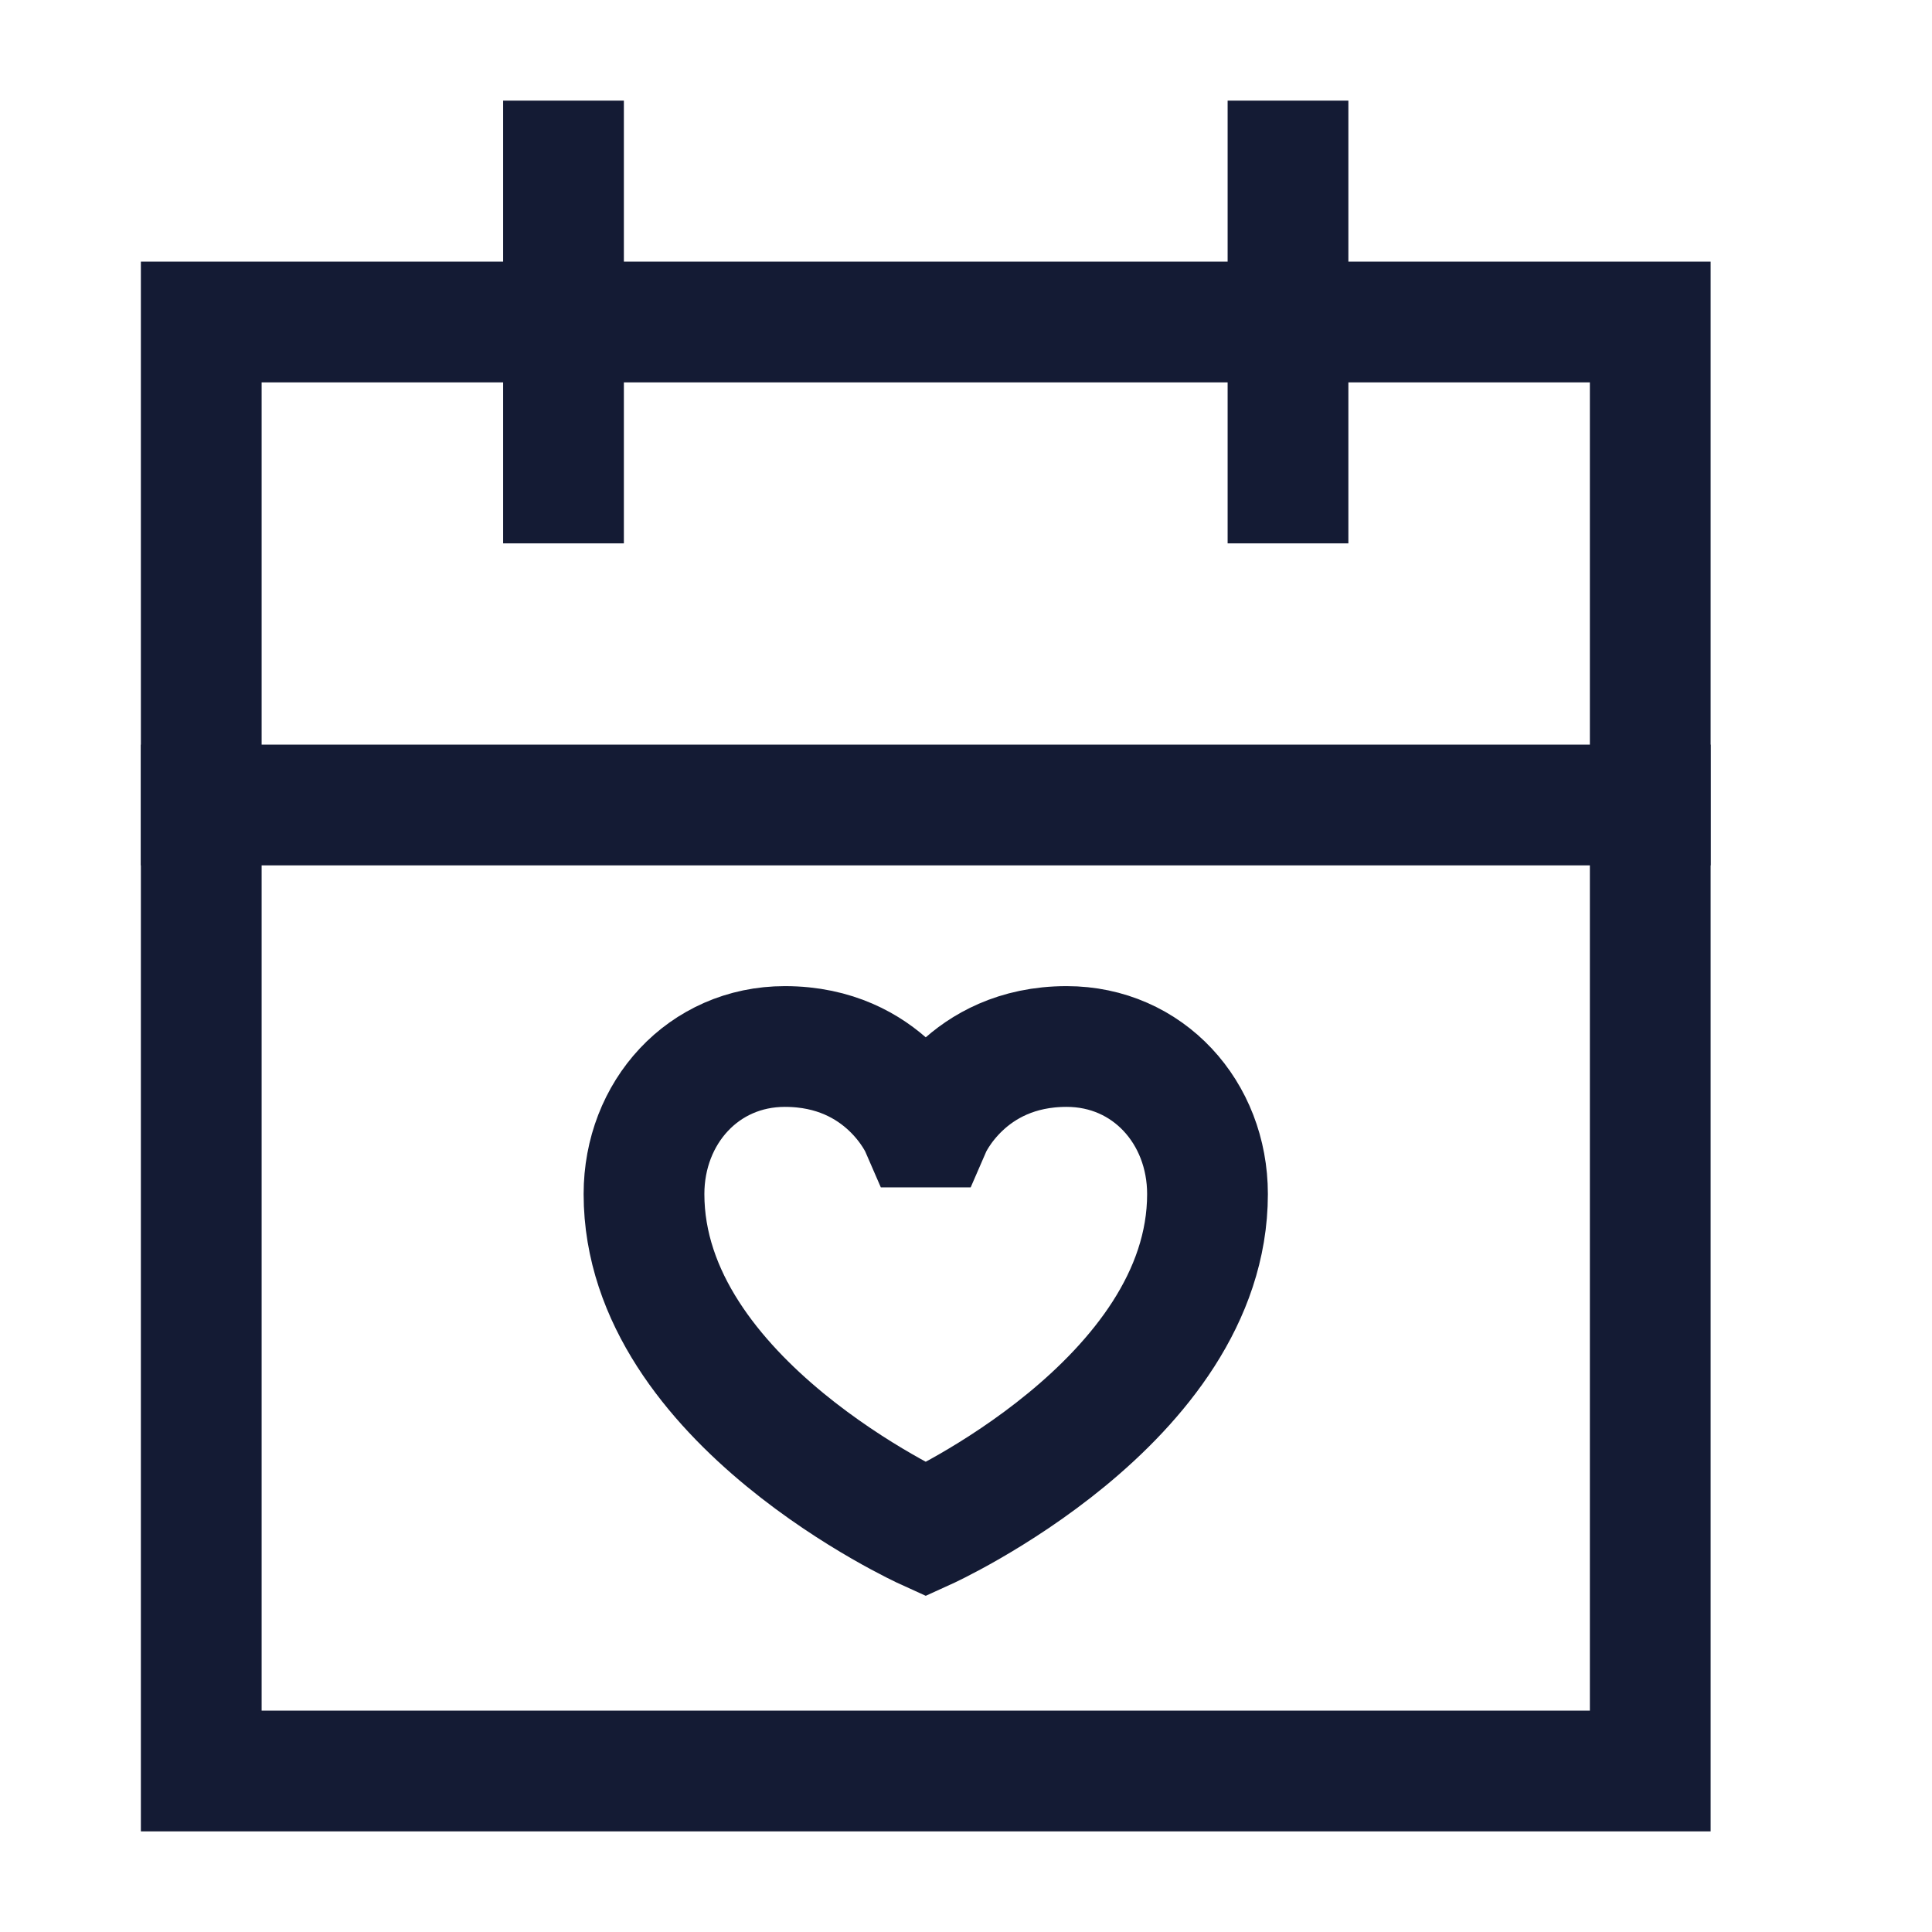 <svg width="24" height="24" viewBox="0 0 24 24" fill="none" xmlns="http://www.w3.org/2000/svg">
<path d="M11.5 19C11.5 19 15 17.412 15 14.833C15 13.821 14.263 13 13.25 13C12 13 11.566 14 11.566 14H11.434C11.434 14 11 13 9.75 13C8.737 13 8 13.821 8 14.833C8 17.412 11.5 19 11.5 19Z" stroke="#141B34" stroke-width="1.5" stroke-linecap="square"/>
<path d="M16 2V6M7 2V6" stroke="#141B34" stroke-width="1.5" stroke-linecap="square"/>
<path d="M20.5 4H2.5V22H20.5V4Z" stroke="#141B34" stroke-width="1.5" stroke-linecap="square"/>
<path d="M2.5 10H20.5" stroke="#141B34" stroke-width="1.5" stroke-linecap="square"/>
</svg>
